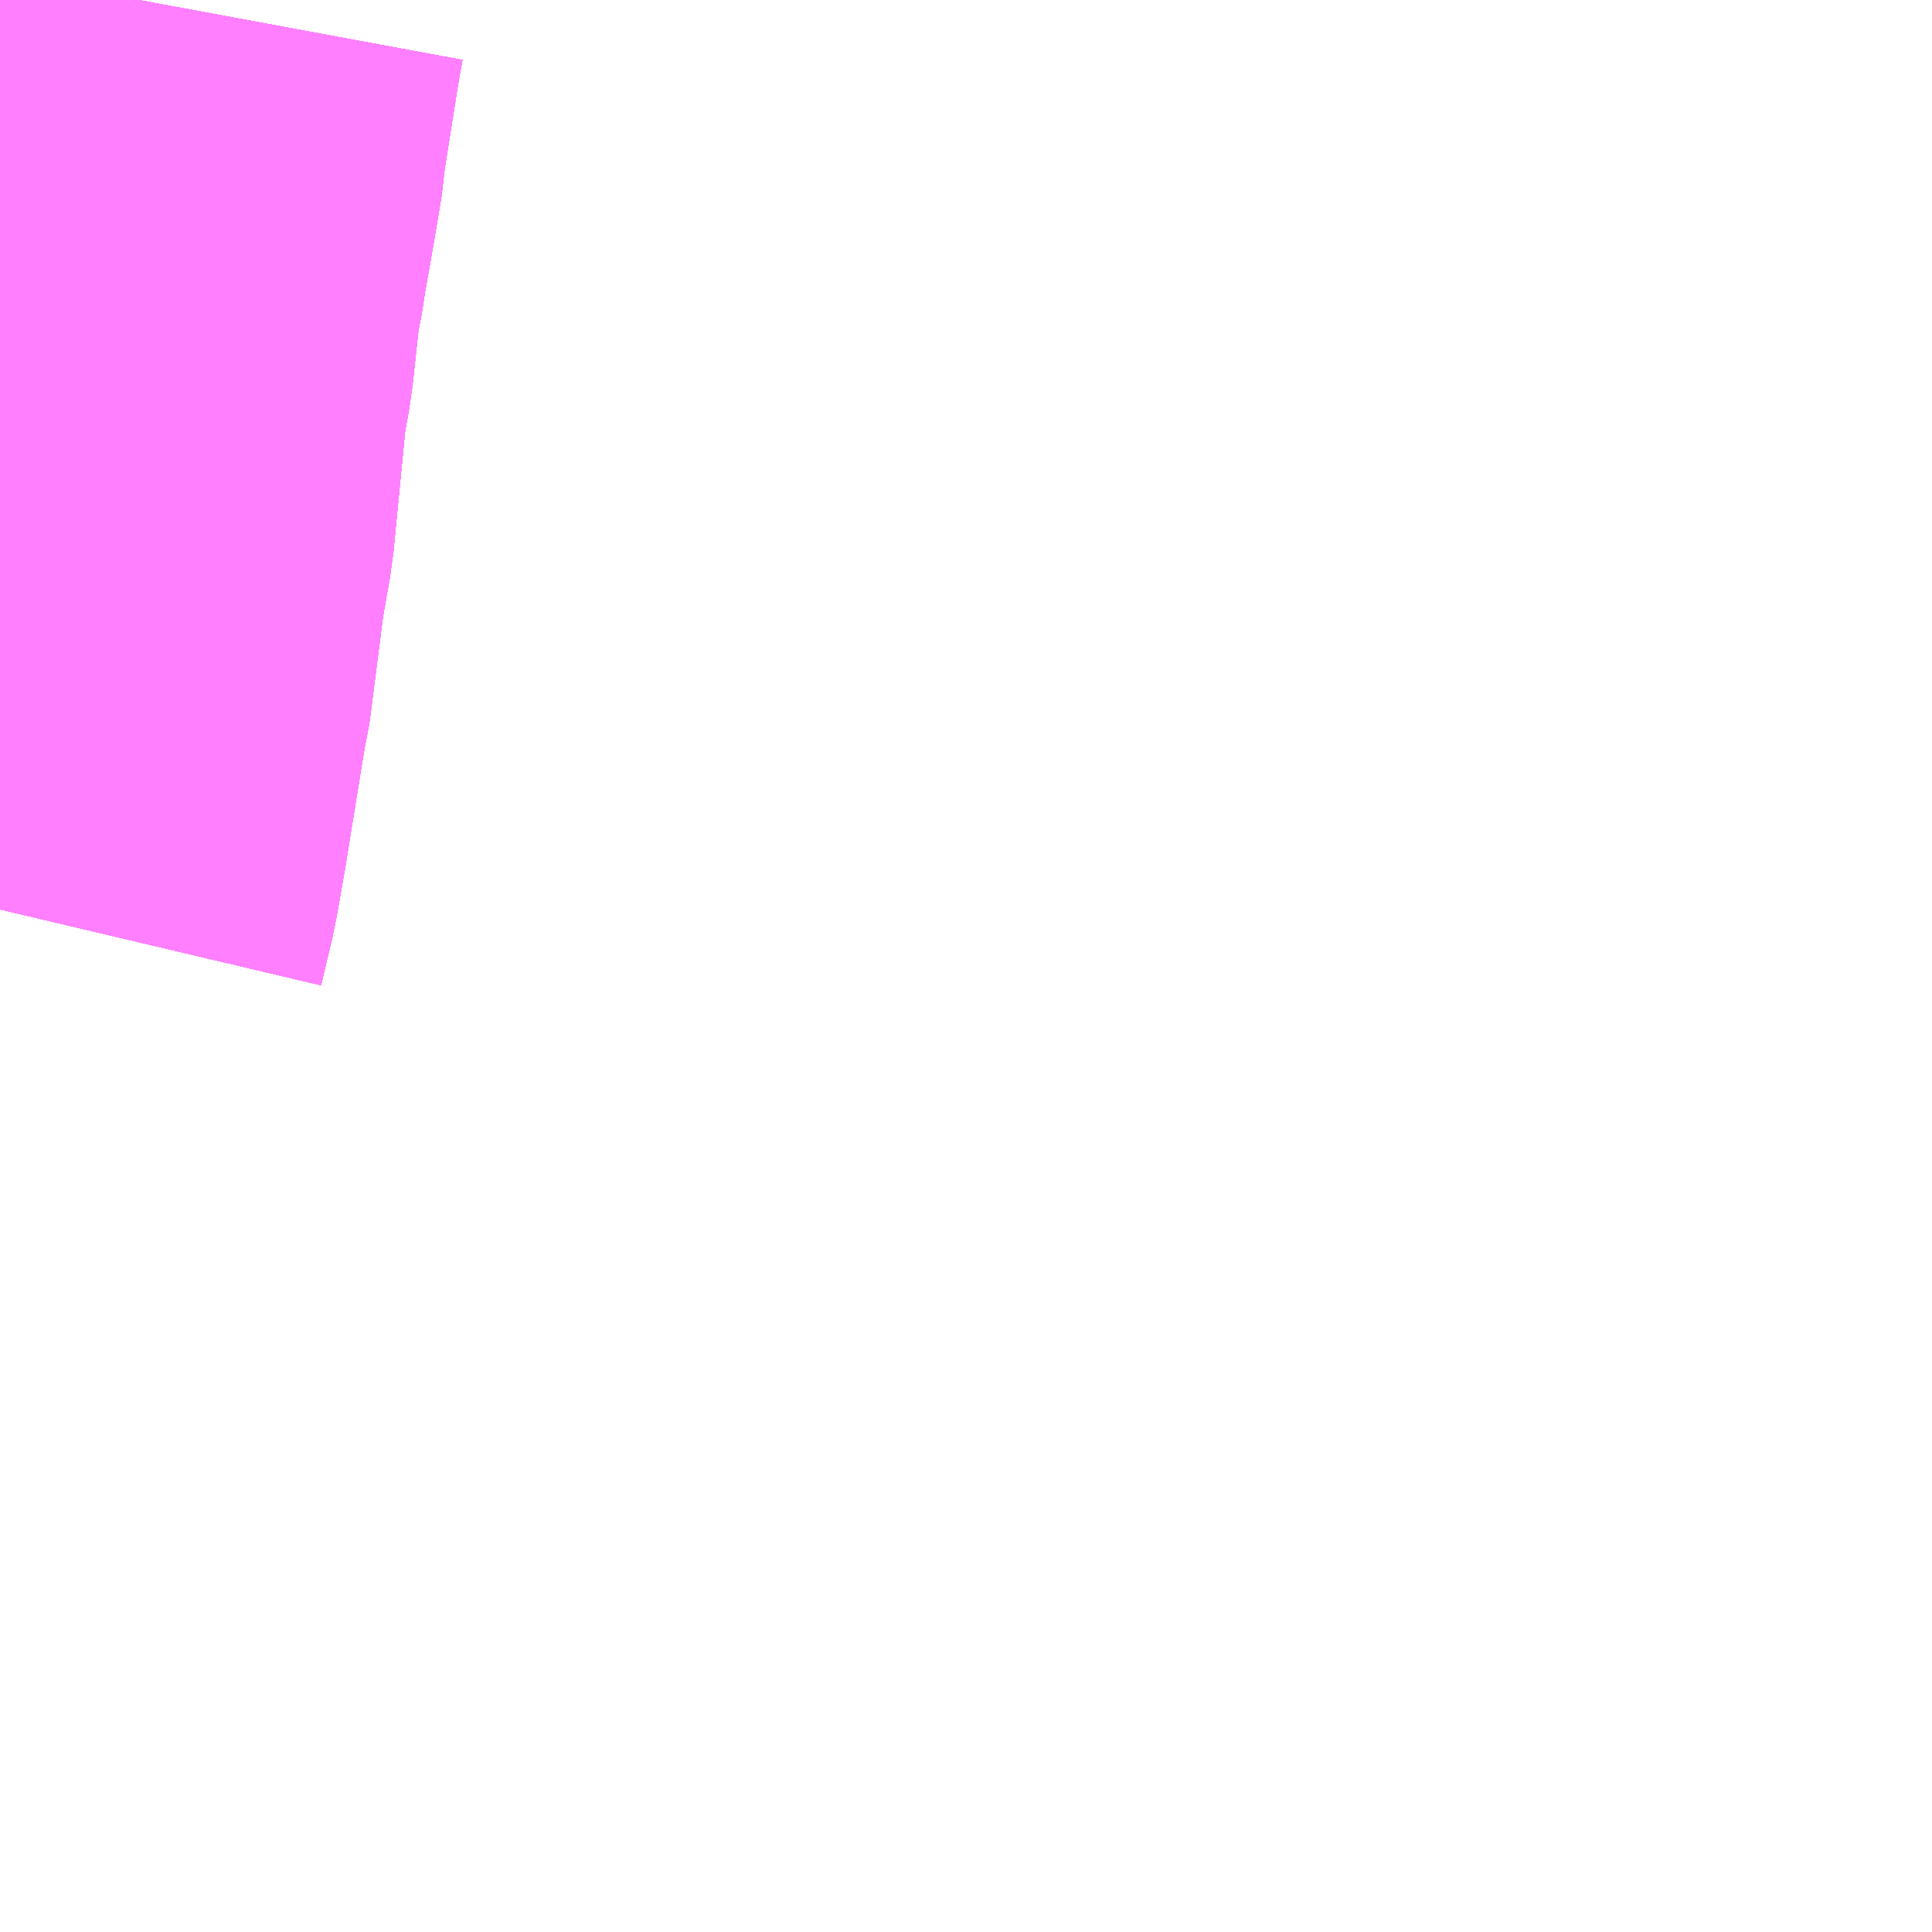 <?xml version="1.0" encoding="UTF-8"?>
<svg  xmlns="http://www.w3.org/2000/svg" xmlns:xlink="http://www.w3.org/1999/xlink" xmlns:go="http://purl.org/svgmap/profile" property="N07_001,N07_002,N07_003,N07_004,N07_005,N07_006,N07_007" viewBox="13486.816 -3443.115 2.197 2.197" go:dataArea="13486.81640625 -3443.115234375 2.197265625 2.197265625" >
<globalCoordinateSystem srsName="http://purl.org/crs/84" transform="matrix(100.0,0.0,0.0,-100.0,0.0,0.0)" />
<defs>
 <g id="p0" >
  <circle cx="0.0" cy="0.0" r="3" stroke="green" stroke-width="0.75" vector-effect="non-scaling-stroke" />
 </g>
</defs>
<g fill="none" fill-rule="evenodd" stroke="#FF00FF" stroke-width="0.75" opacity="0.5" vector-effect="non-scaling-stroke" stroke-linejoin="bevel" >
<path content="1,JRバス関東（株）,ドリーム高松号/松山号/徳島号/高知号,4.0,4.0,4.0," xlink:title="1" d="M13486.973,-3443.115L13486.968,-3443.088L13486.949,-3442.968L13486.948,-3442.953L13486.937,-3442.888L13486.929,-3442.843L13486.928,-3442.833L13486.921,-3442.799L13486.912,-3442.716L13486.905,-3442.678L13486.896,-3442.586L13486.89,-3442.524L13486.88,-3442.467L13486.879,-3442.458L13486.864,-3442.341L13486.861,-3442.329L13486.842,-3442.212L13486.839,-3442.193L13486.829,-3442.136L13486.816,-3442.081"/>
<path content="1,JR四国バス（株）,オリーブ松山号　松山⇔名古屋,1.0,1.0,1.0," xlink:title="1" d="M13486.816,-3442.081L13486.829,-3442.136L13486.839,-3442.193L13486.842,-3442.212L13486.861,-3442.329L13486.864,-3442.341L13486.879,-3442.458L13486.88,-3442.467L13486.89,-3442.524L13486.896,-3442.586L13486.905,-3442.678L13486.912,-3442.716L13486.921,-3442.799L13486.928,-3442.833L13486.929,-3442.843L13486.937,-3442.888L13486.948,-3442.953L13486.949,-3442.968L13486.968,-3443.088L13486.973,-3443.115"/>
<path content="1,JR四国バス（株）,ドリーム徳島号　阿南・徳島⇔新宿・東京・新木場,1.0,1.0,1.0," xlink:title="1" d="M13486.816,-3442.081L13486.829,-3442.136L13486.839,-3442.193L13486.842,-3442.212L13486.861,-3442.329L13486.864,-3442.341L13486.879,-3442.458L13486.88,-3442.467L13486.89,-3442.524L13486.896,-3442.586L13486.905,-3442.678L13486.912,-3442.716L13486.921,-3442.799L13486.928,-3442.833L13486.929,-3442.843L13486.937,-3442.888L13486.948,-3442.953L13486.949,-3442.968L13486.968,-3443.088L13486.973,-3443.115"/>
<path content="1,JR四国バス（株）,ドリーム高松・松山号　松山・高松⇔東京・東京ディズニーランド,1.0,1.0,1.0," xlink:title="1" d="M13486.816,-3442.081L13486.829,-3442.136L13486.839,-3442.193L13486.842,-3442.212L13486.861,-3442.329L13486.864,-3442.341L13486.879,-3442.458L13486.88,-3442.467L13486.89,-3442.524L13486.896,-3442.586L13486.905,-3442.678L13486.912,-3442.716L13486.921,-3442.799L13486.928,-3442.833L13486.929,-3442.843L13486.937,-3442.888L13486.948,-3442.953L13486.949,-3442.968L13486.968,-3443.088L13486.973,-3443.115"/>
<path content="1,JR四国バス（株）,ドリーム高松号　観音寺・高松⇔新宿・東京・新木場,1.0,1.0,1.0," xlink:title="1" d="M13486.816,-3442.081L13486.829,-3442.136L13486.839,-3442.193L13486.842,-3442.212L13486.861,-3442.329L13486.864,-3442.341L13486.879,-3442.458L13486.88,-3442.467L13486.89,-3442.524L13486.896,-3442.586L13486.905,-3442.678L13486.912,-3442.716L13486.921,-3442.799L13486.928,-3442.833L13486.929,-3442.843L13486.937,-3442.888L13486.948,-3442.953L13486.949,-3442.968L13486.968,-3443.088L13486.973,-3443.115"/>
<path content="1,JR四国バス（株）,ドリーム高知号　高知・徳島⇔東京・新木場,1.0,1.0,1.0," xlink:title="1" d="M13486.973,-3443.115L13486.968,-3443.088L13486.949,-3442.968L13486.948,-3442.953L13486.937,-3442.888L13486.929,-3442.843L13486.928,-3442.833L13486.921,-3442.799L13486.912,-3442.716L13486.905,-3442.678L13486.896,-3442.586L13486.89,-3442.524L13486.88,-3442.467L13486.879,-3442.458L13486.864,-3442.341L13486.861,-3442.329L13486.842,-3442.212L13486.839,-3442.193L13486.829,-3442.136L13486.816,-3442.081"/>
<path content="1,JR四国バス（株）,松山エクスプレス大阪号　松山⇔京都,5.0,5.0,5.0," xlink:title="1" d="M13486.973,-3443.115L13486.968,-3443.088L13486.949,-3442.968L13486.948,-3442.953L13486.937,-3442.888L13486.929,-3442.843L13486.928,-3442.833L13486.921,-3442.799L13486.912,-3442.716L13486.905,-3442.678L13486.896,-3442.586L13486.89,-3442.524L13486.88,-3442.467L13486.879,-3442.458L13486.864,-3442.341L13486.861,-3442.329L13486.842,-3442.212L13486.839,-3442.193L13486.829,-3442.136L13486.816,-3442.081"/>
<path content="1,JR四国バス（株）,観音寺エクスプレス　観音寺・丸亀・高松⇔神戸・大阪,3.0,3.0,3.0," xlink:title="1" d="M13486.816,-3442.081L13486.829,-3442.136L13486.839,-3442.193L13486.842,-3442.212L13486.861,-3442.329L13486.864,-3442.341L13486.879,-3442.458L13486.88,-3442.467L13486.89,-3442.524L13486.896,-3442.586L13486.905,-3442.678L13486.912,-3442.716L13486.921,-3442.799L13486.928,-3442.833L13486.929,-3442.843L13486.937,-3442.888L13486.948,-3442.953L13486.949,-3442.968L13486.968,-3443.088L13486.973,-3443.115"/>
<path content="1,JR四国バス（株）,関西リムジンバス　（丸亀・善通寺・坂出・高松⇔関空）,1.0,1.0,1.0," xlink:title="1" d="M13486.973,-3443.115L13486.968,-3443.088L13486.949,-3442.968L13486.948,-3442.953L13486.937,-3442.888L13486.929,-3442.843L13486.928,-3442.833L13486.921,-3442.799L13486.912,-3442.716L13486.905,-3442.678L13486.896,-3442.586L13486.89,-3442.524L13486.88,-3442.467L13486.879,-3442.458L13486.864,-3442.341L13486.861,-3442.329L13486.842,-3442.212L13486.839,-3442.193L13486.829,-3442.136L13486.816,-3442.081"/>
<path content="1,JR四国バス（株）,阿波エクスプレス京都号　徳島⇔京都,3.0,3.0,3.0," xlink:title="1" d="M13486.816,-3442.081L13486.829,-3442.136L13486.839,-3442.193L13486.842,-3442.212L13486.861,-3442.329L13486.864,-3442.341L13486.879,-3442.458L13486.88,-3442.467L13486.89,-3442.524L13486.896,-3442.586L13486.905,-3442.678L13486.912,-3442.716L13486.921,-3442.799L13486.928,-3442.833L13486.929,-3442.843L13486.937,-3442.888L13486.948,-3442.953L13486.949,-3442.968L13486.968,-3443.088L13486.973,-3443.115"/>
<path content="1,JR四国バス（株）,阿波エクスプレス大阪号　徳島⇔大阪,7.0,7.0,7.0," xlink:title="1" d="M13486.816,-3442.081L13486.829,-3442.136L13486.839,-3442.193L13486.842,-3442.212L13486.861,-3442.329L13486.864,-3442.341L13486.879,-3442.458L13486.88,-3442.467L13486.89,-3442.524L13486.896,-3442.586L13486.905,-3442.678L13486.912,-3442.716L13486.921,-3442.799L13486.928,-3442.833L13486.929,-3442.843L13486.937,-3442.888L13486.948,-3442.953L13486.949,-3442.968L13486.968,-3443.088L13486.973,-3443.115"/>
<path content="1,JR四国バス（株）,阿波エクスプレス神戸号　徳島⇔神戸,5.0,5.0,5.0," xlink:title="1" d="M13486.816,-3442.081L13486.829,-3442.136L13486.839,-3442.193L13486.842,-3442.212L13486.861,-3442.329L13486.864,-3442.341L13486.879,-3442.458L13486.88,-3442.467L13486.89,-3442.524L13486.896,-3442.586L13486.905,-3442.678L13486.912,-3442.716L13486.921,-3442.799L13486.928,-3442.833L13486.929,-3442.843L13486.937,-3442.888L13486.948,-3442.953L13486.949,-3442.968L13486.968,-3443.088L13486.973,-3443.115"/>
<path content="1,JR四国バス（株）,高松エクスプレス京都号　高松⇔京都,2.0,2.0,2.0," xlink:title="1" d="M13486.816,-3442.081L13486.829,-3442.136L13486.839,-3442.193L13486.842,-3442.212L13486.861,-3442.329L13486.864,-3442.341L13486.879,-3442.458L13486.88,-3442.467L13486.89,-3442.524L13486.896,-3442.586L13486.905,-3442.678L13486.912,-3442.716L13486.921,-3442.799L13486.928,-3442.833L13486.929,-3442.843L13486.937,-3442.888L13486.948,-3442.953L13486.949,-3442.968L13486.968,-3443.088L13486.973,-3443.115"/>
<path content="1,JR四国バス（株）,高松エクスプレス大阪号　高松⇔大阪,8.0,8.0,8.0," xlink:title="1" d="M13486.816,-3442.081L13486.829,-3442.136L13486.839,-3442.193L13486.842,-3442.212L13486.861,-3442.329L13486.864,-3442.341L13486.879,-3442.458L13486.88,-3442.467L13486.89,-3442.524L13486.896,-3442.586L13486.905,-3442.678L13486.912,-3442.716L13486.921,-3442.799L13486.928,-3442.833L13486.929,-3442.843L13486.937,-3442.888L13486.948,-3442.953L13486.949,-3442.968L13486.968,-3443.088L13486.973,-3443.115"/>
<path content="1,JR四国バス（株）,高松エクスプレス神戸号　高松⇔神戸,5.0,5.0,5.0," xlink:title="1" d="M13486.816,-3442.081L13486.829,-3442.136L13486.839,-3442.193L13486.842,-3442.212L13486.861,-3442.329L13486.864,-3442.341L13486.879,-3442.458L13486.88,-3442.467L13486.89,-3442.524L13486.896,-3442.586L13486.905,-3442.678L13486.912,-3442.716L13486.921,-3442.799L13486.928,-3442.833L13486.929,-3442.843L13486.937,-3442.888L13486.948,-3442.953L13486.949,-3442.968L13486.968,-3443.088L13486.973,-3443.115"/>
<path content="1,JR四国バス（株）,高知エクスプレス号　高知⇔神戸・大阪・京都,7.0,7.0,7.0," xlink:title="1" d="M13486.973,-3443.115L13486.968,-3443.088L13486.949,-3442.968L13486.948,-3442.953L13486.937,-3442.888L13486.929,-3442.843L13486.928,-3442.833L13486.921,-3442.799L13486.912,-3442.716L13486.905,-3442.678L13486.896,-3442.586L13486.89,-3442.524L13486.88,-3442.467L13486.879,-3442.458L13486.864,-3442.341L13486.861,-3442.329L13486.842,-3442.212L13486.839,-3442.193L13486.829,-3442.136L13486.816,-3442.081"/>
<path content="1,JR東海バス（株）,オリーブ松山号,1.0,1.0,1.0," xlink:title="1" d="M13486.816,-3442.081L13486.829,-3442.136L13486.839,-3442.193L13486.842,-3442.212L13486.861,-3442.329L13486.864,-3442.341L13486.879,-3442.458L13486.88,-3442.467L13486.89,-3442.524L13486.896,-3442.586L13486.905,-3442.678L13486.912,-3442.716L13486.921,-3442.799L13486.928,-3442.833L13486.929,-3442.843L13486.937,-3442.888L13486.948,-3442.953L13486.949,-3442.968L13486.968,-3443.088L13486.973,-3443.115"/>
<path content="1,みなと観光バス（株）（南あわじ市）,淡路島特急線　淡路島-神戸三ノ宮,8.0,8.0,8.0," xlink:title="1" d="M13486.973,-3443.115L13486.968,-3443.088L13486.949,-3442.968L13486.948,-3442.953L13486.937,-3442.888L13486.929,-3442.843L13486.928,-3442.833L13486.921,-3442.799L13486.912,-3442.716L13486.905,-3442.678L13486.896,-3442.586L13486.89,-3442.524L13486.88,-3442.467L13486.879,-3442.458L13486.864,-3442.341L13486.861,-3442.329L13486.842,-3442.212L13486.839,-3442.193L13486.829,-3442.136L13486.816,-3442.081"/>
<path content="1,京浜急行バス（株）,エディ号,2.0,2.0,2.0," xlink:title="1" d="M13486.973,-3443.115L13486.968,-3443.088L13486.949,-3442.968L13486.948,-3442.953L13486.937,-3442.888L13486.929,-3442.843L13486.928,-3442.833L13486.921,-3442.799L13486.912,-3442.716L13486.905,-3442.678L13486.896,-3442.586L13486.89,-3442.524L13486.88,-3442.467L13486.879,-3442.458L13486.864,-3442.341L13486.861,-3442.329L13486.842,-3442.212L13486.839,-3442.193L13486.829,-3442.136L13486.816,-3442.081"/>
<path content="1,京阪バス（株）,京都⇔徳島,1.0,1.0,1.0," xlink:title="1" d="M13486.816,-3442.081L13486.829,-3442.136L13486.839,-3442.193L13486.842,-3442.212L13486.861,-3442.329L13486.864,-3442.341L13486.879,-3442.458L13486.88,-3442.467L13486.89,-3442.524L13486.896,-3442.586L13486.905,-3442.678L13486.912,-3442.716L13486.921,-3442.799L13486.928,-3442.833L13486.929,-3442.843L13486.937,-3442.888L13486.948,-3442.953L13486.949,-3442.968L13486.968,-3443.088L13486.973,-3443.115"/>
<path content="1,京阪バス（株）,京都⇔高松,1.0,1.0,1.0," xlink:title="1" d="M13486.816,-3442.081L13486.829,-3442.136L13486.839,-3442.193L13486.842,-3442.212L13486.861,-3442.329L13486.864,-3442.341L13486.879,-3442.458L13486.88,-3442.467L13486.89,-3442.524L13486.896,-3442.586L13486.905,-3442.678L13486.912,-3442.716L13486.921,-3442.799L13486.928,-3442.833L13486.929,-3442.843L13486.937,-3442.888L13486.948,-3442.953L13486.949,-3442.968L13486.968,-3443.088L13486.973,-3443.115"/>
<path content="1,京阪バス（株）,枚方・寝屋川⇔淡路・徳島,1.0,1.0,1.0," xlink:title="1" d="M13486.816,-3442.081L13486.829,-3442.136L13486.839,-3442.193L13486.842,-3442.212L13486.861,-3442.329L13486.864,-3442.341L13486.879,-3442.458L13486.88,-3442.467L13486.89,-3442.524L13486.896,-3442.586L13486.905,-3442.678L13486.912,-3442.716L13486.921,-3442.799L13486.928,-3442.833L13486.929,-3442.843L13486.937,-3442.888L13486.948,-3442.953L13486.949,-3442.968L13486.968,-3443.088L13486.973,-3443.115"/>
<path content="1,伊予鉄道（株）,ハーバーライナー　松山⇔神戸,8.0,8.0,8.0," xlink:title="1" d="M13486.816,-3442.081L13486.829,-3442.136L13486.839,-3442.193L13486.842,-3442.212L13486.861,-3442.329L13486.864,-3442.341L13486.879,-3442.458L13486.88,-3442.467L13486.89,-3442.524L13486.896,-3442.586L13486.905,-3442.678L13486.912,-3442.716L13486.921,-3442.799L13486.928,-3442.833L13486.929,-3442.843L13486.937,-3442.888L13486.948,-3442.953L13486.949,-3442.968L13486.968,-3443.088L13486.973,-3443.115"/>
<path content="1,南海バス（株）,エアポートリムジン（徳島空港線）12,2.0,2.0,2.0," xlink:title="1" d="M13486.816,-3442.081L13486.829,-3442.136L13486.839,-3442.193L13486.842,-3442.212L13486.861,-3442.329L13486.864,-3442.341L13486.879,-3442.458L13486.88,-3442.467L13486.89,-3442.524L13486.896,-3442.586L13486.905,-3442.678L13486.912,-3442.716L13486.921,-3442.799L13486.928,-3442.833L13486.929,-3442.843L13486.937,-3442.888L13486.948,-3442.953L13486.949,-3442.968L13486.968,-3443.088L13486.973,-3443.115"/>
<path content="1,南海バス（株）,エアポートリムジン（高松空港線）15,4.5,4.5,4.5," xlink:title="1" d="M13486.816,-3442.081L13486.829,-3442.136L13486.839,-3442.193L13486.842,-3442.212L13486.861,-3442.329L13486.864,-3442.341L13486.879,-3442.458L13486.88,-3442.467L13486.89,-3442.524L13486.896,-3442.586L13486.905,-3442.678L13486.912,-3442.716L13486.921,-3442.799L13486.928,-3442.833L13486.929,-3442.843L13486.937,-3442.888L13486.948,-3442.953L13486.949,-3442.968L13486.968,-3443.088L13486.973,-3443.115"/>
<path content="1,南海バス（株）,南海なんば⇔高松・国分寺,15.5,15.5,15.5," xlink:title="1" d="M13486.816,-3442.081L13486.829,-3442.136L13486.839,-3442.193L13486.842,-3442.212L13486.861,-3442.329L13486.864,-3442.341L13486.879,-3442.458L13486.88,-3442.467L13486.89,-3442.524L13486.896,-3442.586L13486.905,-3442.678L13486.912,-3442.716L13486.921,-3442.799L13486.928,-3442.833L13486.929,-3442.843L13486.937,-3442.888L13486.948,-3442.953L13486.949,-3442.968L13486.968,-3443.088L13486.973,-3443.115"/>
<path content="1,南海バス（株）,大阪⇔鳴門・徳島,22.5,22.5,22.5," xlink:title="1" d="M13486.973,-3443.115L13486.968,-3443.088L13486.949,-3442.968L13486.948,-3442.953L13486.937,-3442.888L13486.929,-3442.843L13486.928,-3442.833L13486.921,-3442.799L13486.912,-3442.716L13486.905,-3442.678L13486.896,-3442.586L13486.89,-3442.524L13486.88,-3442.467L13486.879,-3442.458L13486.864,-3442.341L13486.861,-3442.329L13486.842,-3442.212L13486.839,-3442.193L13486.829,-3442.136L13486.816,-3442.081"/>
<path content="1,名鉄バス（株）,名古屋～徳島,0.5,2.0,2.0," xlink:title="1" d="M13486.973,-3443.115L13486.968,-3443.088L13486.949,-3442.968L13486.948,-3442.953L13486.937,-3442.888L13486.929,-3442.843L13486.928,-3442.833L13486.921,-3442.799L13486.912,-3442.716L13486.905,-3442.678L13486.896,-3442.586L13486.89,-3442.524L13486.88,-3442.467L13486.879,-3442.458L13486.864,-3442.341L13486.861,-3442.329L13486.842,-3442.212L13486.839,-3442.193L13486.829,-3442.136L13486.816,-3442.081"/>
<path content="1,名鉄バス（株）,名古屋～松山,1.0,1.0,1.0," xlink:title="1" d="M13486.816,-3442.081L13486.829,-3442.136L13486.839,-3442.193L13486.842,-3442.212L13486.861,-3442.329L13486.864,-3442.341L13486.879,-3442.458L13486.88,-3442.467L13486.89,-3442.524L13486.896,-3442.586L13486.905,-3442.678L13486.912,-3442.716L13486.921,-3442.799L13486.928,-3442.833L13486.929,-3442.843L13486.937,-3442.888L13486.948,-3442.953L13486.949,-3442.968L13486.968,-3443.088L13486.973,-3443.115"/>
<path content="1,名鉄バス（株）,名古屋～高松,2.0,2.0,2.0," xlink:title="1" d="M13486.816,-3442.081L13486.829,-3442.136L13486.839,-3442.193L13486.842,-3442.212L13486.861,-3442.329L13486.864,-3442.341L13486.879,-3442.458L13486.88,-3442.467L13486.89,-3442.524L13486.896,-3442.586L13486.905,-3442.678L13486.912,-3442.716L13486.921,-3442.799L13486.928,-3442.833L13486.929,-3442.843L13486.937,-3442.888L13486.948,-3442.953L13486.949,-3442.968L13486.968,-3443.088L13486.973,-3443.115"/>
<path content="1,四国交通（株）,大阪線（阿波池田BT～大阪間）,6.0,6.0,6.0," xlink:title="1" d="M13486.816,-3442.081L13486.829,-3442.136L13486.839,-3442.193L13486.842,-3442.212L13486.861,-3442.329L13486.864,-3442.341L13486.879,-3442.458L13486.88,-3442.467L13486.89,-3442.524L13486.896,-3442.586L13486.905,-3442.678L13486.912,-3442.716L13486.921,-3442.799L13486.928,-3442.833L13486.929,-3442.843L13486.937,-3442.888L13486.948,-3442.953L13486.949,-3442.968L13486.968,-3443.088L13486.973,-3443.115"/>
<path content="1,四国交通（株）,神戸線（阿波池田BT～神戸間）,3.0,3.0,3.0," xlink:title="1" d="M13486.973,-3443.115L13486.968,-3443.088L13486.949,-3442.968L13486.948,-3442.953L13486.937,-3442.888L13486.929,-3442.843L13486.928,-3442.833L13486.921,-3442.799L13486.912,-3442.716L13486.905,-3442.678L13486.896,-3442.586L13486.89,-3442.524L13486.88,-3442.467L13486.879,-3442.458L13486.864,-3442.341L13486.861,-3442.329L13486.842,-3442.212L13486.839,-3442.193L13486.829,-3442.136L13486.816,-3442.081"/>
<path content="1,四国高速バス（株）,さぬきエクスプレス名古屋　善通寺・坂出⇔名古屋,1.0,1.0,1.0," xlink:title="1" d="M13486.816,-3442.081L13486.829,-3442.136L13486.839,-3442.193L13486.842,-3442.212L13486.861,-3442.329L13486.864,-3442.341L13486.879,-3442.458L13486.88,-3442.467L13486.89,-3442.524L13486.896,-3442.586L13486.905,-3442.678L13486.912,-3442.716L13486.921,-3442.799L13486.928,-3442.833L13486.929,-3442.843L13486.937,-3442.888L13486.948,-3442.953L13486.949,-3442.968L13486.968,-3443.088L13486.973,-3443.115"/>
<path content="1,四国高速バス（株）,さぬきエクスプレス大阪　高松⇔大阪,8.0,8.0,8.0," xlink:title="1" d="M13486.816,-3442.081L13486.829,-3442.136L13486.839,-3442.193L13486.842,-3442.212L13486.861,-3442.329L13486.864,-3442.341L13486.879,-3442.458L13486.88,-3442.467L13486.89,-3442.524L13486.896,-3442.586L13486.905,-3442.678L13486.912,-3442.716L13486.921,-3442.799L13486.928,-3442.833L13486.929,-3442.843L13486.937,-3442.888L13486.948,-3442.953L13486.949,-3442.968L13486.968,-3443.088L13486.973,-3443.115"/>
<path content="1,四国高速バス（株）,さぬきエクスプレス大阪号　丸亀・善通寺・坂出⇔大阪・神戸,4.0,4.0,4.0," xlink:title="1" d="M13486.816,-3442.081L13486.829,-3442.136L13486.839,-3442.193L13486.842,-3442.212L13486.861,-3442.329L13486.864,-3442.341L13486.879,-3442.458L13486.88,-3442.467L13486.89,-3442.524L13486.896,-3442.586L13486.905,-3442.678L13486.912,-3442.716L13486.921,-3442.799L13486.928,-3442.833L13486.929,-3442.843L13486.937,-3442.888L13486.948,-3442.953L13486.949,-3442.968L13486.968,-3443.088L13486.973,-3443.115"/>
<path content="1,四国高速バス（株）,さぬきエクスプレス神戸　高松⇔神戸,5.0,5.0,5.0," xlink:title="1" d="M13486.816,-3442.081L13486.829,-3442.136L13486.839,-3442.193L13486.842,-3442.212L13486.861,-3442.329L13486.864,-3442.341L13486.879,-3442.458L13486.88,-3442.467L13486.89,-3442.524L13486.896,-3442.586L13486.905,-3442.678L13486.912,-3442.716L13486.921,-3442.799L13486.928,-3442.833L13486.929,-3442.843L13486.937,-3442.888L13486.948,-3442.953L13486.949,-3442.968L13486.968,-3443.088L13486.973,-3443.115"/>
<path content="1,四国高速バス（株）,さぬきエクスプレス神戸号　丸亀・善通寺・坂出⇔神戸,4.0,4.0,4.0," xlink:title="1" d="M13486.816,-3442.081L13486.829,-3442.136L13486.839,-3442.193L13486.842,-3442.212L13486.861,-3442.329L13486.864,-3442.341L13486.879,-3442.458L13486.88,-3442.467L13486.89,-3442.524L13486.896,-3442.586L13486.905,-3442.678L13486.912,-3442.716L13486.921,-3442.799L13486.928,-3442.833L13486.929,-3442.843L13486.937,-3442.888L13486.948,-3442.953L13486.949,-3442.968L13486.968,-3443.088L13486.973,-3443.115"/>
<path content="1,四国高速バス（株）,ハローブリッジ号　善通寺・坂出⇔横浜・新宿・八王子,1.0,1.0,1.0," xlink:title="1" d="M13486.973,-3443.115L13486.968,-3443.088L13486.949,-3442.968L13486.948,-3442.953L13486.937,-3442.888L13486.929,-3442.843L13486.928,-3442.833L13486.921,-3442.799L13486.912,-3442.716L13486.905,-3442.678L13486.896,-3442.586L13486.89,-3442.524L13486.88,-3442.467L13486.879,-3442.458L13486.864,-3442.341L13486.861,-3442.329L13486.842,-3442.212L13486.839,-3442.193L13486.829,-3442.136L13486.816,-3442.081"/>
<path content="1,四国高速バス（株）,観音寺エクスプレス号　観音寺⇔大阪,6.0,6.0,6.0," xlink:title="1" d="M13486.816,-3442.081L13486.829,-3442.136L13486.839,-3442.193L13486.842,-3442.212L13486.861,-3442.329L13486.864,-3442.341L13486.879,-3442.458L13486.88,-3442.467L13486.89,-3442.524L13486.896,-3442.586L13486.905,-3442.678L13486.912,-3442.716L13486.921,-3442.799L13486.928,-3442.833L13486.929,-3442.843L13486.937,-3442.888L13486.948,-3442.953L13486.949,-3442.968L13486.968,-3443.088L13486.973,-3443.115"/>
<path content="1,四国高速バス（株）,関西空港リムジンバス　善通寺・高松⇔関西空港,2.0,2.0,2.0," xlink:title="1" d="M13486.973,-3443.115L13486.968,-3443.088L13486.949,-3442.968L13486.948,-3442.953L13486.937,-3442.888L13486.929,-3442.843L13486.928,-3442.833L13486.921,-3442.799L13486.912,-3442.716L13486.905,-3442.678L13486.896,-3442.586L13486.89,-3442.524L13486.88,-3442.467L13486.879,-3442.458L13486.864,-3442.341L13486.861,-3442.329L13486.842,-3442.212L13486.839,-3442.193L13486.829,-3442.136L13486.816,-3442.081"/>
<path content="1,四国高速バス（株）,高松エクスプレス京都　高松⇔京都,1.0,2.0,2.0," xlink:title="1" d="M13486.816,-3442.081L13486.829,-3442.136L13486.839,-3442.193L13486.842,-3442.212L13486.861,-3442.329L13486.864,-3442.341L13486.879,-3442.458L13486.88,-3442.467L13486.89,-3442.524L13486.896,-3442.586L13486.905,-3442.678L13486.912,-3442.716L13486.921,-3442.799L13486.928,-3442.833L13486.929,-3442.843L13486.937,-3442.888L13486.948,-3442.953L13486.949,-3442.968L13486.968,-3443.088L13486.973,-3443.115"/>
<path content="1,土佐電気鉄道（株）,ドラゴンライナー　高知⇔名古屋線,1.0,1.0,1.0," xlink:title="1" d="M13486.816,-3442.081L13486.829,-3442.136L13486.839,-3442.193L13486.842,-3442.212L13486.861,-3442.329L13486.864,-3442.341L13486.879,-3442.458L13486.88,-3442.467L13486.89,-3442.524L13486.896,-3442.586L13486.905,-3442.678L13486.912,-3442.716L13486.921,-3442.799L13486.928,-3442.833L13486.929,-3442.843L13486.937,-3442.888L13486.948,-3442.953L13486.949,-3442.968L13486.968,-3443.088L13486.973,-3443.115"/>
<path content="1,土佐電気鉄道（株）,ハーバーライナー　高知⇔神戸線,4.0,4.0,4.0," xlink:title="1" d="M13486.816,-3442.081L13486.829,-3442.136L13486.839,-3442.193L13486.842,-3442.212L13486.861,-3442.329L13486.864,-3442.341L13486.879,-3442.458L13486.88,-3442.467L13486.89,-3442.524L13486.896,-3442.586L13486.905,-3442.678L13486.912,-3442.716L13486.921,-3442.799L13486.928,-3442.833L13486.929,-3442.843L13486.937,-3442.888L13486.948,-3442.953L13486.949,-3442.968L13486.968,-3443.088L13486.973,-3443.115"/>
<path content="1,宇和島自動車（株）,城辺・宇和島⇔神戸・大阪,1.0,1.0,1.0," xlink:title="1" d="M13486.816,-3442.081L13486.829,-3442.136L13486.839,-3442.193L13486.842,-3442.212L13486.861,-3442.329L13486.864,-3442.341L13486.879,-3442.458L13486.88,-3442.467L13486.89,-3442.524L13486.896,-3442.586L13486.905,-3442.678L13486.912,-3442.716L13486.921,-3442.799L13486.928,-3442.833L13486.929,-3442.843L13486.937,-3442.888L13486.948,-3442.953L13486.949,-3442.968L13486.968,-3443.088L13486.973,-3443.115"/>
<path content="1,宇和島自動車（株）,宇和島・松山⇔横浜・池袋・大宮,1.0,1.0,1.0," xlink:title="1" d="M13486.816,-3442.081L13486.829,-3442.136L13486.839,-3442.193L13486.842,-3442.212L13486.861,-3442.329L13486.864,-3442.341L13486.879,-3442.458L13486.88,-3442.467L13486.89,-3442.524L13486.896,-3442.586L13486.905,-3442.678L13486.912,-3442.716L13486.921,-3442.799L13486.928,-3442.833L13486.929,-3442.843L13486.937,-3442.888L13486.948,-3442.953L13486.949,-3442.968L13486.968,-3443.088L13486.973,-3443.115"/>
<path content="1,徳島バス南部（株）,高知・室戸⇔大阪駅前・なんば・USJ,7.0,7.0,7.0," xlink:title="1" d="M13486.816,-3442.081L13486.829,-3442.136L13486.839,-3442.193L13486.842,-3442.212L13486.861,-3442.329L13486.864,-3442.341L13486.879,-3442.458L13486.88,-3442.467L13486.89,-3442.524L13486.896,-3442.586L13486.905,-3442.678L13486.912,-3442.716L13486.921,-3442.799L13486.928,-3442.833L13486.929,-3442.843L13486.937,-3442.888L13486.948,-3442.953L13486.949,-3442.968L13486.968,-3443.088L13486.973,-3443.115"/>
<path content="1,徳島バス阿南（株）,室戸/阿南-大阪線,7.0,7.0,7.0," xlink:title="1" d="M13486.816,-3442.081L13486.829,-3442.136L13486.839,-3442.193L13486.842,-3442.212L13486.861,-3442.329L13486.864,-3442.341L13486.879,-3442.458L13486.88,-3442.467L13486.89,-3442.524L13486.896,-3442.586L13486.905,-3442.678L13486.912,-3442.716L13486.921,-3442.799L13486.928,-3442.833L13486.929,-3442.843L13486.937,-3442.888L13486.948,-3442.953L13486.949,-3442.968L13486.968,-3443.088L13486.973,-3443.115"/>
<path content="1,徳島バス（株）,室戸・生見・橘⇔大阪,7.0,7.0,7.0," xlink:title="1" d="M13486.816,-3442.081L13486.829,-3442.136L13486.839,-3442.193L13486.842,-3442.212L13486.861,-3442.329L13486.864,-3442.341L13486.879,-3442.458L13486.88,-3442.467L13486.89,-3442.524L13486.896,-3442.586L13486.905,-3442.678L13486.912,-3442.716L13486.921,-3442.799L13486.928,-3442.833L13486.929,-3442.843L13486.937,-3442.888L13486.948,-3442.953L13486.949,-3442.968L13486.968,-3443.088L13486.973,-3443.115"/>
<path content="1,徳島バス（株）,徳島⇔三宮,16.0,16.0,16.0," xlink:title="1" d="M13486.816,-3442.081L13486.829,-3442.136L13486.839,-3442.193L13486.842,-3442.212L13486.861,-3442.329L13486.864,-3442.341L13486.879,-3442.458L13486.88,-3442.467L13486.89,-3442.524L13486.896,-3442.586L13486.905,-3442.678L13486.912,-3442.716L13486.921,-3442.799L13486.928,-3442.833L13486.929,-3442.843L13486.937,-3442.888L13486.948,-3442.953L13486.949,-3442.968L13486.968,-3443.088L13486.973,-3443.115"/>
<path content="1,徳島バス（株）,徳島⇔京都,7.0,7.0,7.0," xlink:title="1" d="M13486.816,-3442.081L13486.829,-3442.136L13486.839,-3442.193L13486.842,-3442.212L13486.861,-3442.329L13486.864,-3442.341L13486.879,-3442.458L13486.88,-3442.467L13486.89,-3442.524L13486.896,-3442.586L13486.905,-3442.678L13486.912,-3442.716L13486.921,-3442.799L13486.928,-3442.833L13486.929,-3442.843L13486.937,-3442.888L13486.948,-3442.953L13486.949,-3442.968L13486.968,-3443.088L13486.973,-3443.115"/>
<path content="1,徳島バス（株）,徳島⇔名古屋,2.0,2.0,2.0," xlink:title="1" d="M13486.973,-3443.115L13486.968,-3443.088L13486.949,-3442.968L13486.948,-3442.953L13486.937,-3442.888L13486.929,-3442.843L13486.928,-3442.833L13486.921,-3442.799L13486.912,-3442.716L13486.905,-3442.678L13486.896,-3442.586L13486.89,-3442.524L13486.88,-3442.467L13486.879,-3442.458L13486.864,-3442.341L13486.861,-3442.329L13486.842,-3442.212L13486.839,-3442.193L13486.829,-3442.136L13486.816,-3442.081"/>
<path content="1,徳島バス（株）,徳島⇔大阪,22.5,22.5,22.5," xlink:title="1" d="M13486.816,-3442.081L13486.829,-3442.136L13486.839,-3442.193L13486.842,-3442.212L13486.861,-3442.329L13486.864,-3442.341L13486.879,-3442.458L13486.88,-3442.467L13486.89,-3442.524L13486.896,-3442.586L13486.905,-3442.678L13486.912,-3442.716L13486.921,-3442.799L13486.928,-3442.833L13486.929,-3442.843L13486.937,-3442.888L13486.948,-3442.953L13486.949,-3442.968L13486.968,-3443.088L13486.973,-3443.115"/>
<path content="1,徳島バス（株）,徳島⇔寝屋川・枚方,2.0,2.0,2.0," xlink:title="1" d="M13486.816,-3442.081L13486.829,-3442.136L13486.839,-3442.193L13486.842,-3442.212L13486.861,-3442.329L13486.864,-3442.341L13486.879,-3442.458L13486.88,-3442.467L13486.89,-3442.524L13486.896,-3442.586L13486.905,-3442.678L13486.912,-3442.716L13486.921,-3442.799L13486.928,-3442.833L13486.929,-3442.843L13486.937,-3442.888L13486.948,-3442.953L13486.949,-3442.968L13486.968,-3443.088L13486.973,-3443.115"/>
<path content="1,徳島バス（株）,徳島⇔東京,2.0,2.0,2.0," xlink:title="1" d="M13486.816,-3442.081L13486.829,-3442.136L13486.839,-3442.193L13486.842,-3442.212L13486.861,-3442.329L13486.864,-3442.341L13486.879,-3442.458L13486.88,-3442.467L13486.89,-3442.524L13486.896,-3442.586L13486.905,-3442.678L13486.912,-3442.716L13486.921,-3442.799L13486.928,-3442.833L13486.929,-3442.843L13486.937,-3442.888L13486.948,-3442.953L13486.949,-3442.968L13486.968,-3443.088L13486.973,-3443.115"/>
<path content="1,徳島バス（株）,徳島⇔関西空港,10.0,10.0,10.0," xlink:title="1" d="M13486.816,-3442.081L13486.829,-3442.136L13486.839,-3442.193L13486.842,-3442.212L13486.861,-3442.329L13486.864,-3442.341L13486.879,-3442.458L13486.88,-3442.467L13486.89,-3442.524L13486.896,-3442.586L13486.905,-3442.678L13486.912,-3442.716L13486.921,-3442.799L13486.928,-3442.833L13486.929,-3442.843L13486.937,-3442.888L13486.948,-3442.953L13486.949,-3442.968L13486.968,-3443.088L13486.973,-3443.115"/>
<path content="1,日本交通（株）（大阪）,淡路島特急線　神戸～淡路,8.0,8.0,8.0," xlink:title="1" d="M13486.816,-3442.081L13486.829,-3442.136L13486.839,-3442.193L13486.842,-3442.212L13486.861,-3442.329L13486.864,-3442.341L13486.879,-3442.458L13486.88,-3442.467L13486.89,-3442.524L13486.896,-3442.586L13486.905,-3442.678L13486.912,-3442.716L13486.921,-3442.799L13486.928,-3442.833L13486.929,-3442.843L13486.937,-3442.888L13486.948,-3442.953L13486.949,-3442.968L13486.968,-3443.088L13486.973,-3443.115"/>
<path content="1,本四海峡バス（株）,かけはし号（神戸）　新神戸駅-洲本BC,12.0,11.0,11.0," xlink:title="1" d="M13486.973,-3443.115L13486.968,-3443.088L13486.949,-3442.968L13486.948,-3442.953L13486.937,-3442.888L13486.929,-3442.843L13486.928,-3442.833L13486.921,-3442.799L13486.912,-3442.716L13486.905,-3442.678L13486.896,-3442.586L13486.89,-3442.524L13486.88,-3442.467L13486.879,-3442.458L13486.864,-3442.341L13486.861,-3442.329L13486.842,-3442.212L13486.839,-3442.193L13486.829,-3442.136L13486.816,-3442.081"/>
<path content="1,本四海峡バス（株）,くにうみライナー（南あわじ線）　陸の港西淡-高速舞子・新神戸駅,5.0,4.0,4.0," xlink:title="1" d="M13486.973,-3443.115L13486.968,-3443.088L13486.949,-3442.968L13486.948,-3442.953L13486.937,-3442.888L13486.929,-3442.843L13486.928,-3442.833L13486.921,-3442.799L13486.912,-3442.716L13486.905,-3442.678L13486.896,-3442.586L13486.89,-3442.524L13486.88,-3442.467L13486.879,-3442.458L13486.864,-3442.341L13486.861,-3442.329L13486.842,-3442.212L13486.839,-3442.193L13486.829,-3442.136L13486.816,-3442.081"/>
<path content="1,本四海峡バス（株）,くにうみライナー（洲本線）　洲本BC-高速舞子・新神戸駅,3.0,2.0,2.0," xlink:title="1" d="M13486.973,-3443.115L13486.968,-3443.088L13486.949,-3442.968L13486.948,-3442.953L13486.937,-3442.888L13486.929,-3442.843L13486.928,-3442.833L13486.921,-3442.799L13486.912,-3442.716L13486.905,-3442.678L13486.896,-3442.586L13486.89,-3442.524L13486.88,-3442.467L13486.879,-3442.458L13486.864,-3442.341L13486.861,-3442.329L13486.842,-3442.212L13486.839,-3442.193L13486.829,-3442.136L13486.816,-3442.081"/>
<path content="1,本四海峡バス（株）,関空リムジンバス　関西空港-JR徳島駅,2.0,2.0,2.0," xlink:title="1" d="M13486.816,-3442.081L13486.829,-3442.136L13486.839,-3442.193L13486.842,-3442.212L13486.861,-3442.329L13486.864,-3442.341L13486.879,-3442.458L13486.88,-3442.467L13486.89,-3442.524L13486.896,-3442.586L13486.905,-3442.678L13486.912,-3442.716L13486.921,-3442.799L13486.928,-3442.833L13486.929,-3442.843L13486.937,-3442.888L13486.948,-3442.953L13486.949,-3442.968L13486.968,-3443.088L13486.973,-3443.115"/>
<path content="1,本四海峡バス（株）,阿波エクスプレス号（京都）　徳島駅-京都駅,1.0,1.0,1.0," xlink:title="1" d="M13486.973,-3443.115L13486.968,-3443.088L13486.949,-3442.968L13486.948,-3442.953L13486.937,-3442.888L13486.929,-3442.843L13486.928,-3442.833L13486.921,-3442.799L13486.912,-3442.716L13486.905,-3442.678L13486.896,-3442.586L13486.89,-3442.524L13486.88,-3442.467L13486.879,-3442.458L13486.864,-3442.341L13486.861,-3442.329L13486.842,-3442.212L13486.839,-3442.193L13486.829,-3442.136L13486.816,-3442.081"/>
<path content="1,本四海峡バス（株）,阿波エクスプレス号（大阪）　USJ-徳島マリンピア,9.0,9.0,9.0," xlink:title="1" d="M13486.973,-3443.115L13486.968,-3443.088L13486.949,-3442.968L13486.948,-3442.953L13486.937,-3442.888L13486.929,-3442.843L13486.928,-3442.833L13486.921,-3442.799L13486.912,-3442.716L13486.905,-3442.678L13486.896,-3442.586L13486.89,-3442.524L13486.88,-3442.467L13486.879,-3442.458L13486.864,-3442.341L13486.861,-3442.329L13486.842,-3442.212L13486.839,-3442.193L13486.829,-3442.136L13486.816,-3442.081"/>
<path content="1,本四海峡バス（株）,阿波エクスプレス号（神戸）　神戸空港-徳島マリンピア,5.0,5.0,5.0," xlink:title="1" d="M13486.816,-3442.081L13486.829,-3442.136L13486.839,-3442.193L13486.842,-3442.212L13486.861,-3442.329L13486.864,-3442.341L13486.879,-3442.458L13486.88,-3442.467L13486.89,-3442.524L13486.896,-3442.586L13486.905,-3442.678L13486.912,-3442.716L13486.921,-3442.799L13486.928,-3442.833L13486.929,-3442.843L13486.937,-3442.888L13486.948,-3442.953L13486.949,-3442.968L13486.968,-3443.088L13486.973,-3443.115"/>
<path content="1,淡路交通（株）,三ノ宮・福良線,10.0,10.0,10.0," xlink:title="1" d="M13486.973,-3443.115L13486.968,-3443.088L13486.949,-3442.968L13486.948,-3442.953L13486.937,-3442.888L13486.929,-3442.843L13486.928,-3442.833L13486.921,-3442.799L13486.912,-3442.716L13486.905,-3442.678L13486.896,-3442.586L13486.89,-3442.524L13486.88,-3442.467L13486.879,-3442.458L13486.864,-3442.341L13486.861,-3442.329L13486.842,-3442.212L13486.839,-3442.193L13486.829,-3442.136L13486.816,-3442.081"/>
<path content="1,淡路交通（株）,舞子・福良線,13.0,11.0,11.0," xlink:title="1" d="M13486.973,-3443.115L13486.968,-3443.088L13486.949,-3442.968L13486.948,-3442.953L13486.937,-3442.888L13486.929,-3442.843L13486.928,-3442.833L13486.921,-3442.799L13486.912,-3442.716L13486.905,-3442.678L13486.896,-3442.586L13486.89,-3442.524L13486.88,-3442.467L13486.879,-3442.458L13486.864,-3442.341L13486.861,-3442.329L13486.842,-3442.212L13486.839,-3442.193L13486.829,-3442.136L13486.816,-3442.081"/>
<path content="1,瀬戸内運輸（株）,いしづちライナー　今治⇔神戸・大阪,7.0,7.0,7.0," xlink:title="1" d="M13486.816,-3442.081L13486.829,-3442.136L13486.839,-3442.193L13486.842,-3442.212L13486.861,-3442.329L13486.864,-3442.341L13486.879,-3442.458L13486.88,-3442.467L13486.89,-3442.524L13486.896,-3442.586L13486.905,-3442.678L13486.912,-3442.716L13486.921,-3442.799L13486.928,-3442.833L13486.929,-3442.843L13486.937,-3442.888L13486.948,-3442.953L13486.949,-3442.968L13486.968,-3443.088L13486.973,-3443.115"/>
<path content="1,琴平バス（株）,愛媛・高知シャトル,2.0,2.0,2.0," xlink:title="1" d="M13486.816,-3442.081L13486.829,-3442.136L13486.839,-3442.193L13486.842,-3442.212L13486.861,-3442.329L13486.864,-3442.341L13486.879,-3442.458L13486.88,-3442.467L13486.89,-3442.524L13486.896,-3442.586L13486.905,-3442.678L13486.912,-3442.716L13486.921,-3442.799L13486.928,-3442.833L13486.929,-3442.843L13486.937,-3442.888L13486.948,-3442.953L13486.949,-3442.968L13486.968,-3443.088L13486.973,-3443.115"/>
<path content="1,神姫バス（株）,神戸空港・三ノ宮-福良,10.0,10.0,10.0," xlink:title="1" d="M13486.816,-3442.081L13486.829,-3442.136L13486.839,-3442.193L13486.842,-3442.212L13486.861,-3442.329L13486.864,-3442.341L13486.879,-3442.458L13486.88,-3442.467L13486.89,-3442.524L13486.896,-3442.586L13486.905,-3442.678L13486.912,-3442.716L13486.921,-3442.799L13486.928,-3442.833L13486.929,-3442.843L13486.937,-3442.888L13486.948,-3442.953L13486.949,-3442.968L13486.968,-3443.088L13486.973,-3443.115"/>
<path content="1,神姫バス（株）,神戸（三ノ宮）-丸亀・観音寺線,1.0,1.0,1.0," xlink:title="1" d="M13486.816,-3442.081L13486.829,-3442.136L13486.839,-3442.193L13486.842,-3442.212L13486.861,-3442.329L13486.864,-3442.341L13486.879,-3442.458L13486.88,-3442.467L13486.89,-3442.524L13486.896,-3442.586L13486.905,-3442.678L13486.912,-3442.716L13486.921,-3442.799L13486.928,-3442.833L13486.929,-3442.843L13486.937,-3442.888L13486.948,-3442.953L13486.949,-3442.968L13486.968,-3443.088L13486.973,-3443.115"/>
<path content="1,神姫バス（株）,神戸（三ノ宮）-徳島,3.0,3.0,3.0," xlink:title="1" d="M13486.816,-3442.081L13486.829,-3442.136L13486.839,-3442.193L13486.842,-3442.212L13486.861,-3442.329L13486.864,-3442.341L13486.879,-3442.458L13486.88,-3442.467L13486.89,-3442.524L13486.896,-3442.586L13486.905,-3442.678L13486.912,-3442.716L13486.921,-3442.799L13486.928,-3442.833L13486.929,-3442.843L13486.937,-3442.888L13486.948,-3442.953L13486.949,-3442.968L13486.968,-3443.088L13486.973,-3443.115"/>
<path content="1,神姫バス（株）,神戸（三ノ宮）-徳島（阿波池田）,3.0,3.0,3.0," xlink:title="1" d="M13486.816,-3442.081L13486.829,-3442.136L13486.839,-3442.193L13486.842,-3442.212L13486.861,-3442.329L13486.864,-3442.341L13486.879,-3442.458L13486.88,-3442.467L13486.89,-3442.524L13486.896,-3442.586L13486.905,-3442.678L13486.912,-3442.716L13486.921,-3442.799L13486.928,-3442.833L13486.929,-3442.843L13486.937,-3442.888L13486.948,-3442.953L13486.949,-3442.968L13486.968,-3443.088L13486.973,-3443.115"/>
<path content="1,神姫バス（株）,神戸（三ノ宮）-松山,3.0,3.0,3.0," xlink:title="1" d="M13486.816,-3442.081L13486.829,-3442.136L13486.839,-3442.193L13486.842,-3442.212L13486.861,-3442.329L13486.864,-3442.341L13486.879,-3442.458L13486.88,-3442.467L13486.89,-3442.524L13486.896,-3442.586L13486.905,-3442.678L13486.912,-3442.716L13486.921,-3442.799L13486.928,-3442.833L13486.929,-3442.843L13486.937,-3442.888L13486.948,-3442.953L13486.949,-3442.968L13486.968,-3443.088L13486.973,-3443.115"/>
<path content="1,神姫バス（株）,神戸（三ノ宮）-高松線,5.0,5.0,5.0," xlink:title="1" d="M13486.816,-3442.081L13486.829,-3442.136L13486.839,-3442.193L13486.842,-3442.212L13486.861,-3442.329L13486.864,-3442.341L13486.879,-3442.458L13486.88,-3442.467L13486.89,-3442.524L13486.896,-3442.586L13486.905,-3442.678L13486.912,-3442.716L13486.921,-3442.799L13486.928,-3442.833L13486.929,-3442.843L13486.937,-3442.888L13486.948,-3442.953L13486.949,-3442.968L13486.968,-3443.088L13486.973,-3443.115"/>
<path content="1,神姫バス（株）,神戸（三ノ宮）-高知,2.0,2.0,2.0," xlink:title="1" d="M13486.816,-3442.081L13486.829,-3442.136L13486.839,-3442.193L13486.842,-3442.212L13486.861,-3442.329L13486.864,-3442.341L13486.879,-3442.458L13486.88,-3442.467L13486.89,-3442.524L13486.896,-3442.586L13486.905,-3442.678L13486.912,-3442.716L13486.921,-3442.799L13486.928,-3442.833L13486.929,-3442.843L13486.937,-3442.888L13486.948,-3442.953L13486.949,-3442.968L13486.968,-3443.088L13486.973,-3443.115"/>
<path content="1,西東京バス（株）,オレンジライナー号,1.0,1.0,1.0," xlink:title="1" d="M13486.816,-3442.081L13486.829,-3442.136L13486.839,-3442.193L13486.842,-3442.212L13486.861,-3442.329L13486.864,-3442.341L13486.879,-3442.458L13486.88,-3442.467L13486.89,-3442.524L13486.896,-3442.586L13486.905,-3442.678L13486.912,-3442.716L13486.921,-3442.799L13486.928,-3442.833L13486.929,-3442.843L13486.937,-3442.888L13486.948,-3442.953L13486.949,-3442.968L13486.968,-3443.088L13486.973,-3443.115"/>
<path content="1,西東京バス（株）,ハローブリッジ号,1.0,1.0,1.0," xlink:title="1" d="M13486.816,-3442.081L13486.829,-3442.136L13486.839,-3442.193L13486.842,-3442.212L13486.861,-3442.329L13486.864,-3442.341L13486.879,-3442.458L13486.88,-3442.467L13486.89,-3442.524L13486.896,-3442.586L13486.905,-3442.678L13486.912,-3442.716L13486.921,-3442.799L13486.928,-3442.833L13486.929,-3442.843L13486.937,-3442.888L13486.948,-3442.953L13486.949,-3442.968L13486.968,-3443.088L13486.973,-3443.115"/>
<path content="1,西武観光バス,宇和島線,1.0,1.0,1.0," xlink:title="1" d="M13486.973,-3443.115L13486.968,-3443.088L13486.949,-3442.968L13486.948,-3442.953L13486.937,-3442.888L13486.929,-3442.843L13486.928,-3442.833L13486.921,-3442.799L13486.912,-3442.716L13486.905,-3442.678L13486.896,-3442.586L13486.89,-3442.524L13486.88,-3442.467L13486.879,-3442.458L13486.864,-3442.341L13486.861,-3442.329L13486.842,-3442.212L13486.839,-3442.193L13486.829,-3442.136L13486.816,-3442.081"/>
<path content="1,近鉄バス（株）,京都・大阪・神戸⇔中村・宿毛,2.0,2.0,2.0," xlink:title="1" d="M13486.816,-3442.081L13486.829,-3442.136L13486.839,-3442.193L13486.842,-3442.212L13486.861,-3442.329L13486.864,-3442.341L13486.879,-3442.458L13486.88,-3442.467L13486.89,-3442.524L13486.896,-3442.586L13486.905,-3442.678L13486.912,-3442.716L13486.921,-3442.799L13486.928,-3442.833L13486.929,-3442.843L13486.937,-3442.888L13486.948,-3442.953L13486.949,-3442.968L13486.968,-3443.088L13486.973,-3443.115"/>
<path content="1,関西空港交通（株）,淡路・鳴門・徳島発着,2.0,2.0,2.0," xlink:title="1" d="M13486.816,-3442.081L13486.829,-3442.136L13486.839,-3442.193L13486.842,-3442.212L13486.861,-3442.329L13486.864,-3442.341L13486.879,-3442.458L13486.88,-3442.467L13486.89,-3442.524L13486.896,-3442.586L13486.905,-3442.678L13486.912,-3442.716L13486.921,-3442.799L13486.928,-3442.833L13486.929,-3442.843L13486.937,-3442.888L13486.948,-3442.953L13486.949,-3442.968L13486.968,-3443.088L13486.973,-3443.115"/>
<path content="1,関西空港交通（株）,高松・坂出・丸亀発着,2.0,2.0,2.0," xlink:title="1" d="M13486.816,-3442.081L13486.829,-3442.136L13486.839,-3442.193L13486.842,-3442.212L13486.861,-3442.329L13486.864,-3442.341L13486.879,-3442.458L13486.88,-3442.467L13486.89,-3442.524L13486.896,-3442.586L13486.905,-3442.678L13486.912,-3442.716L13486.921,-3442.799L13486.928,-3442.833L13486.929,-3442.843L13486.937,-3442.888L13486.948,-3442.953L13486.949,-3442.968L13486.968,-3443.088L13486.973,-3443.115"/>
<path content="1,阪急バス（株）,大阪-高松・坂出・善通寺・丸亀・観音寺行（さぬきエクスプレス号）,44.0,44.0,44.0," xlink:title="1" d="M13486.816,-3442.081L13486.829,-3442.136L13486.839,-3442.193L13486.842,-3442.212L13486.861,-3442.329L13486.864,-3442.341L13486.879,-3442.458L13486.88,-3442.467L13486.89,-3442.524L13486.896,-3442.586L13486.905,-3442.678L13486.912,-3442.716L13486.921,-3442.799L13486.928,-3442.833L13486.929,-3442.843L13486.937,-3442.888L13486.948,-3442.953L13486.949,-3442.968L13486.968,-3443.088L13486.973,-3443.115"/>
<path content="1,阪急バス（株）,徳島行（パールエクスプレス徳島号）,22.5,22.5,22.5," xlink:title="1" d="M13486.973,-3443.115L13486.968,-3443.088L13486.949,-3442.968L13486.948,-3442.953L13486.937,-3442.888L13486.929,-3442.843L13486.928,-3442.833L13486.921,-3442.799L13486.912,-3442.716L13486.905,-3442.678L13486.896,-3442.586L13486.89,-3442.524L13486.88,-3442.467L13486.879,-3442.458L13486.864,-3442.341L13486.861,-3442.329L13486.842,-3442.212L13486.839,-3442.193L13486.829,-3442.136L13486.816,-3442.081"/>
<path content="1,阪急バス（株）,阿波池田（脇町・美馬）行,6.0,6.0,6.0," xlink:title="1" d="M13486.973,-3443.115L13486.968,-3443.088L13486.949,-3442.968L13486.948,-3442.953L13486.937,-3442.888L13486.929,-3442.843L13486.928,-3442.833L13486.921,-3442.799L13486.912,-3442.716L13486.905,-3442.678L13486.896,-3442.586L13486.89,-3442.524L13486.88,-3442.467L13486.879,-3442.458L13486.864,-3442.341L13486.861,-3442.329L13486.842,-3442.212L13486.839,-3442.193L13486.829,-3442.136L13486.816,-3442.081"/>
<path content="1,阪神バス（株）,サラダエクスプレス　大阪梅田・なんば⇔鳴門・徳島,22.5,22.5,22.5," xlink:title="1" d="M13486.973,-3443.115L13486.968,-3443.088L13486.949,-3442.968L13486.948,-3442.953L13486.937,-3442.888L13486.929,-3442.843L13486.928,-3442.833L13486.921,-3442.799L13486.912,-3442.716L13486.905,-3442.678L13486.896,-3442.586L13486.89,-3442.524L13486.88,-3442.467L13486.879,-3442.458L13486.864,-3442.341L13486.861,-3442.329L13486.842,-3442.212L13486.839,-3442.193L13486.829,-3442.136L13486.816,-3442.081"/>
<path content="1,阪神バス（株）,サラダエクスプレス　大阪梅田・神戸三宮⇔今冶,7.0,7.0,7.0," xlink:title="1" d="M13486.973,-3443.115L13486.968,-3443.088L13486.949,-3442.968L13486.948,-3442.953L13486.937,-3442.888L13486.929,-3442.843L13486.928,-3442.833L13486.921,-3442.799L13486.912,-3442.716L13486.905,-3442.678L13486.896,-3442.586L13486.89,-3442.524L13486.88,-3442.467L13486.879,-3442.458L13486.864,-3442.341L13486.861,-3442.329L13486.842,-3442.212L13486.839,-3442.193L13486.829,-3442.136L13486.816,-3442.081"/>
<path content="1,阪神バス（株）,サラダエクスプレス　大阪梅田・神戸三宮⇔宇和島,2.0,2.0,2.0," xlink:title="1" d="M13486.816,-3442.081L13486.829,-3442.136L13486.839,-3442.193L13486.842,-3442.212L13486.861,-3442.329L13486.864,-3442.341L13486.879,-3442.458L13486.88,-3442.467L13486.89,-3442.524L13486.896,-3442.586L13486.905,-3442.678L13486.912,-3442.716L13486.921,-3442.799L13486.928,-3442.833L13486.929,-3442.843L13486.937,-3442.888L13486.948,-3442.953L13486.949,-3442.968L13486.968,-3443.088L13486.973,-3443.115"/>
<path content="1,阪神バス（株）,サラダエクスプレス　神戸三宮・舞子⇔鳴門・徳島,16.0,16.0,16.0," xlink:title="1" d="M13486.816,-3442.081L13486.829,-3442.136L13486.839,-3442.193L13486.842,-3442.212L13486.861,-3442.329L13486.864,-3442.341L13486.879,-3442.458L13486.88,-3442.467L13486.89,-3442.524L13486.896,-3442.586L13486.905,-3442.678L13486.912,-3442.716L13486.921,-3442.799L13486.928,-3442.833L13486.929,-3442.843L13486.937,-3442.888L13486.948,-3442.953L13486.949,-3442.968L13486.968,-3443.088L13486.973,-3443.115"/>
<path content="1,高松エクスプレス（株）,フットバス大阪線　（国分寺・高松駅⇔南海なんば）,16.0,16.0,16.0," xlink:title="1" d="M13486.816,-3442.081L13486.829,-3442.136L13486.839,-3442.193L13486.842,-3442.212L13486.861,-3442.329L13486.864,-3442.341L13486.879,-3442.458L13486.88,-3442.467L13486.89,-3442.524L13486.896,-3442.586L13486.905,-3442.678L13486.912,-3442.716L13486.921,-3442.799L13486.928,-3442.833L13486.929,-3442.843L13486.937,-3442.888L13486.948,-3442.953L13486.949,-3442.968L13486.968,-3443.088L13486.973,-3443.115"/>
<path content="1,高松エクスプレス（株）,フットバス神戸線　（国分寺・高松駅⇔神戸三宮）,7.0,7.0,7.0," xlink:title="1" d="M13486.816,-3442.081L13486.829,-3442.136L13486.839,-3442.193L13486.842,-3442.212L13486.861,-3442.329L13486.864,-3442.341L13486.879,-3442.458L13486.88,-3442.467L13486.89,-3442.524L13486.896,-3442.586L13486.905,-3442.678L13486.912,-3442.716L13486.921,-3442.799L13486.928,-3442.833L13486.929,-3442.843L13486.937,-3442.888L13486.948,-3442.953L13486.949,-3442.968L13486.968,-3443.088L13486.973,-3443.115"/>
<path content="1,高知県交通（株）,ドラゴンライナー　高知⇔名古屋線,1.0,1.0,1.0," xlink:title="1" d="M13486.816,-3442.081L13486.829,-3442.136L13486.839,-3442.193L13486.842,-3442.212L13486.861,-3442.329L13486.864,-3442.341L13486.879,-3442.458L13486.88,-3442.467L13486.89,-3442.524L13486.896,-3442.586L13486.905,-3442.678L13486.912,-3442.716L13486.921,-3442.799L13486.928,-3442.833L13486.929,-3442.843L13486.937,-3442.888L13486.948,-3442.953L13486.949,-3442.968L13486.968,-3443.088L13486.973,-3443.115"/>
<path content="1,高知県交通（株）,ハーバーライナー　高知⇔神戸線,4.0,4.0,4.0," xlink:title="1" d="M13486.816,-3442.081L13486.829,-3442.136L13486.839,-3442.193L13486.842,-3442.212L13486.861,-3442.329L13486.864,-3442.341L13486.879,-3442.458L13486.88,-3442.467L13486.89,-3442.524L13486.896,-3442.586L13486.905,-3442.678L13486.912,-3442.716L13486.921,-3442.799L13486.928,-3442.833L13486.929,-3442.843L13486.937,-3442.888L13486.948,-3442.953L13486.949,-3442.968L13486.968,-3443.088L13486.973,-3443.115"/>
<path content="1,高知西南交通（株）,しまんとブルーライナー　京都線,1.0,1.0,1.0," xlink:title="1" d="M13486.816,-3442.081L13486.829,-3442.136L13486.839,-3442.193L13486.842,-3442.212L13486.861,-3442.329L13486.864,-3442.341L13486.879,-3442.458L13486.88,-3442.467L13486.89,-3442.524L13486.896,-3442.586L13486.905,-3442.678L13486.912,-3442.716L13486.921,-3442.799L13486.928,-3442.833L13486.929,-3442.843L13486.937,-3442.888L13486.948,-3442.953L13486.949,-3442.968L13486.968,-3443.088L13486.973,-3443.115"/>
<path content="1,高知西南交通（株）,しまんとブルーライナー　大阪線,1.0,1.0,1.0," xlink:title="1" d="M13486.816,-3442.081L13486.829,-3442.136L13486.839,-3442.193L13486.842,-3442.212L13486.861,-3442.329L13486.864,-3442.341L13486.879,-3442.458L13486.88,-3442.467L13486.89,-3442.524L13486.896,-3442.586L13486.905,-3442.678L13486.912,-3442.716L13486.921,-3442.799L13486.928,-3442.833L13486.929,-3442.843L13486.937,-3442.888L13486.948,-3442.953L13486.949,-3442.968L13486.968,-3443.088L13486.973,-3443.115"/>
<path content="1,（株）神戸山陽バス,すだち120　三宮～徳島線,2.0,2.0,2.0," xlink:title="1" d="M13486.816,-3442.081L13486.829,-3442.136L13486.839,-3442.193L13486.842,-3442.212L13486.861,-3442.329L13486.864,-3442.341L13486.879,-3442.458L13486.88,-3442.467L13486.89,-3442.524L13486.896,-3442.586L13486.905,-3442.678L13486.912,-3442.716L13486.921,-3442.799L13486.928,-3442.833L13486.929,-3442.843L13486.937,-3442.888L13486.948,-3442.953L13486.949,-3442.968L13486.968,-3443.088L13486.973,-3443.115"/>
<path content="1,（株）神戸山陽バス,阿波やまびこライナー　三ノ宮～阿波池田,3.0,3.0,3.0," xlink:title="1" d="M13486.816,-3442.081L13486.829,-3442.136L13486.839,-3442.193L13486.842,-3442.212L13486.861,-3442.329L13486.864,-3442.341L13486.879,-3442.458L13486.88,-3442.467L13486.89,-3442.524L13486.896,-3442.586L13486.905,-3442.678L13486.912,-3442.716L13486.921,-3442.799L13486.928,-3442.833L13486.929,-3442.843L13486.937,-3442.888L13486.948,-3442.953L13486.949,-3442.968L13486.968,-3443.088L13486.973,-3443.115"/>
</g>
</svg>
